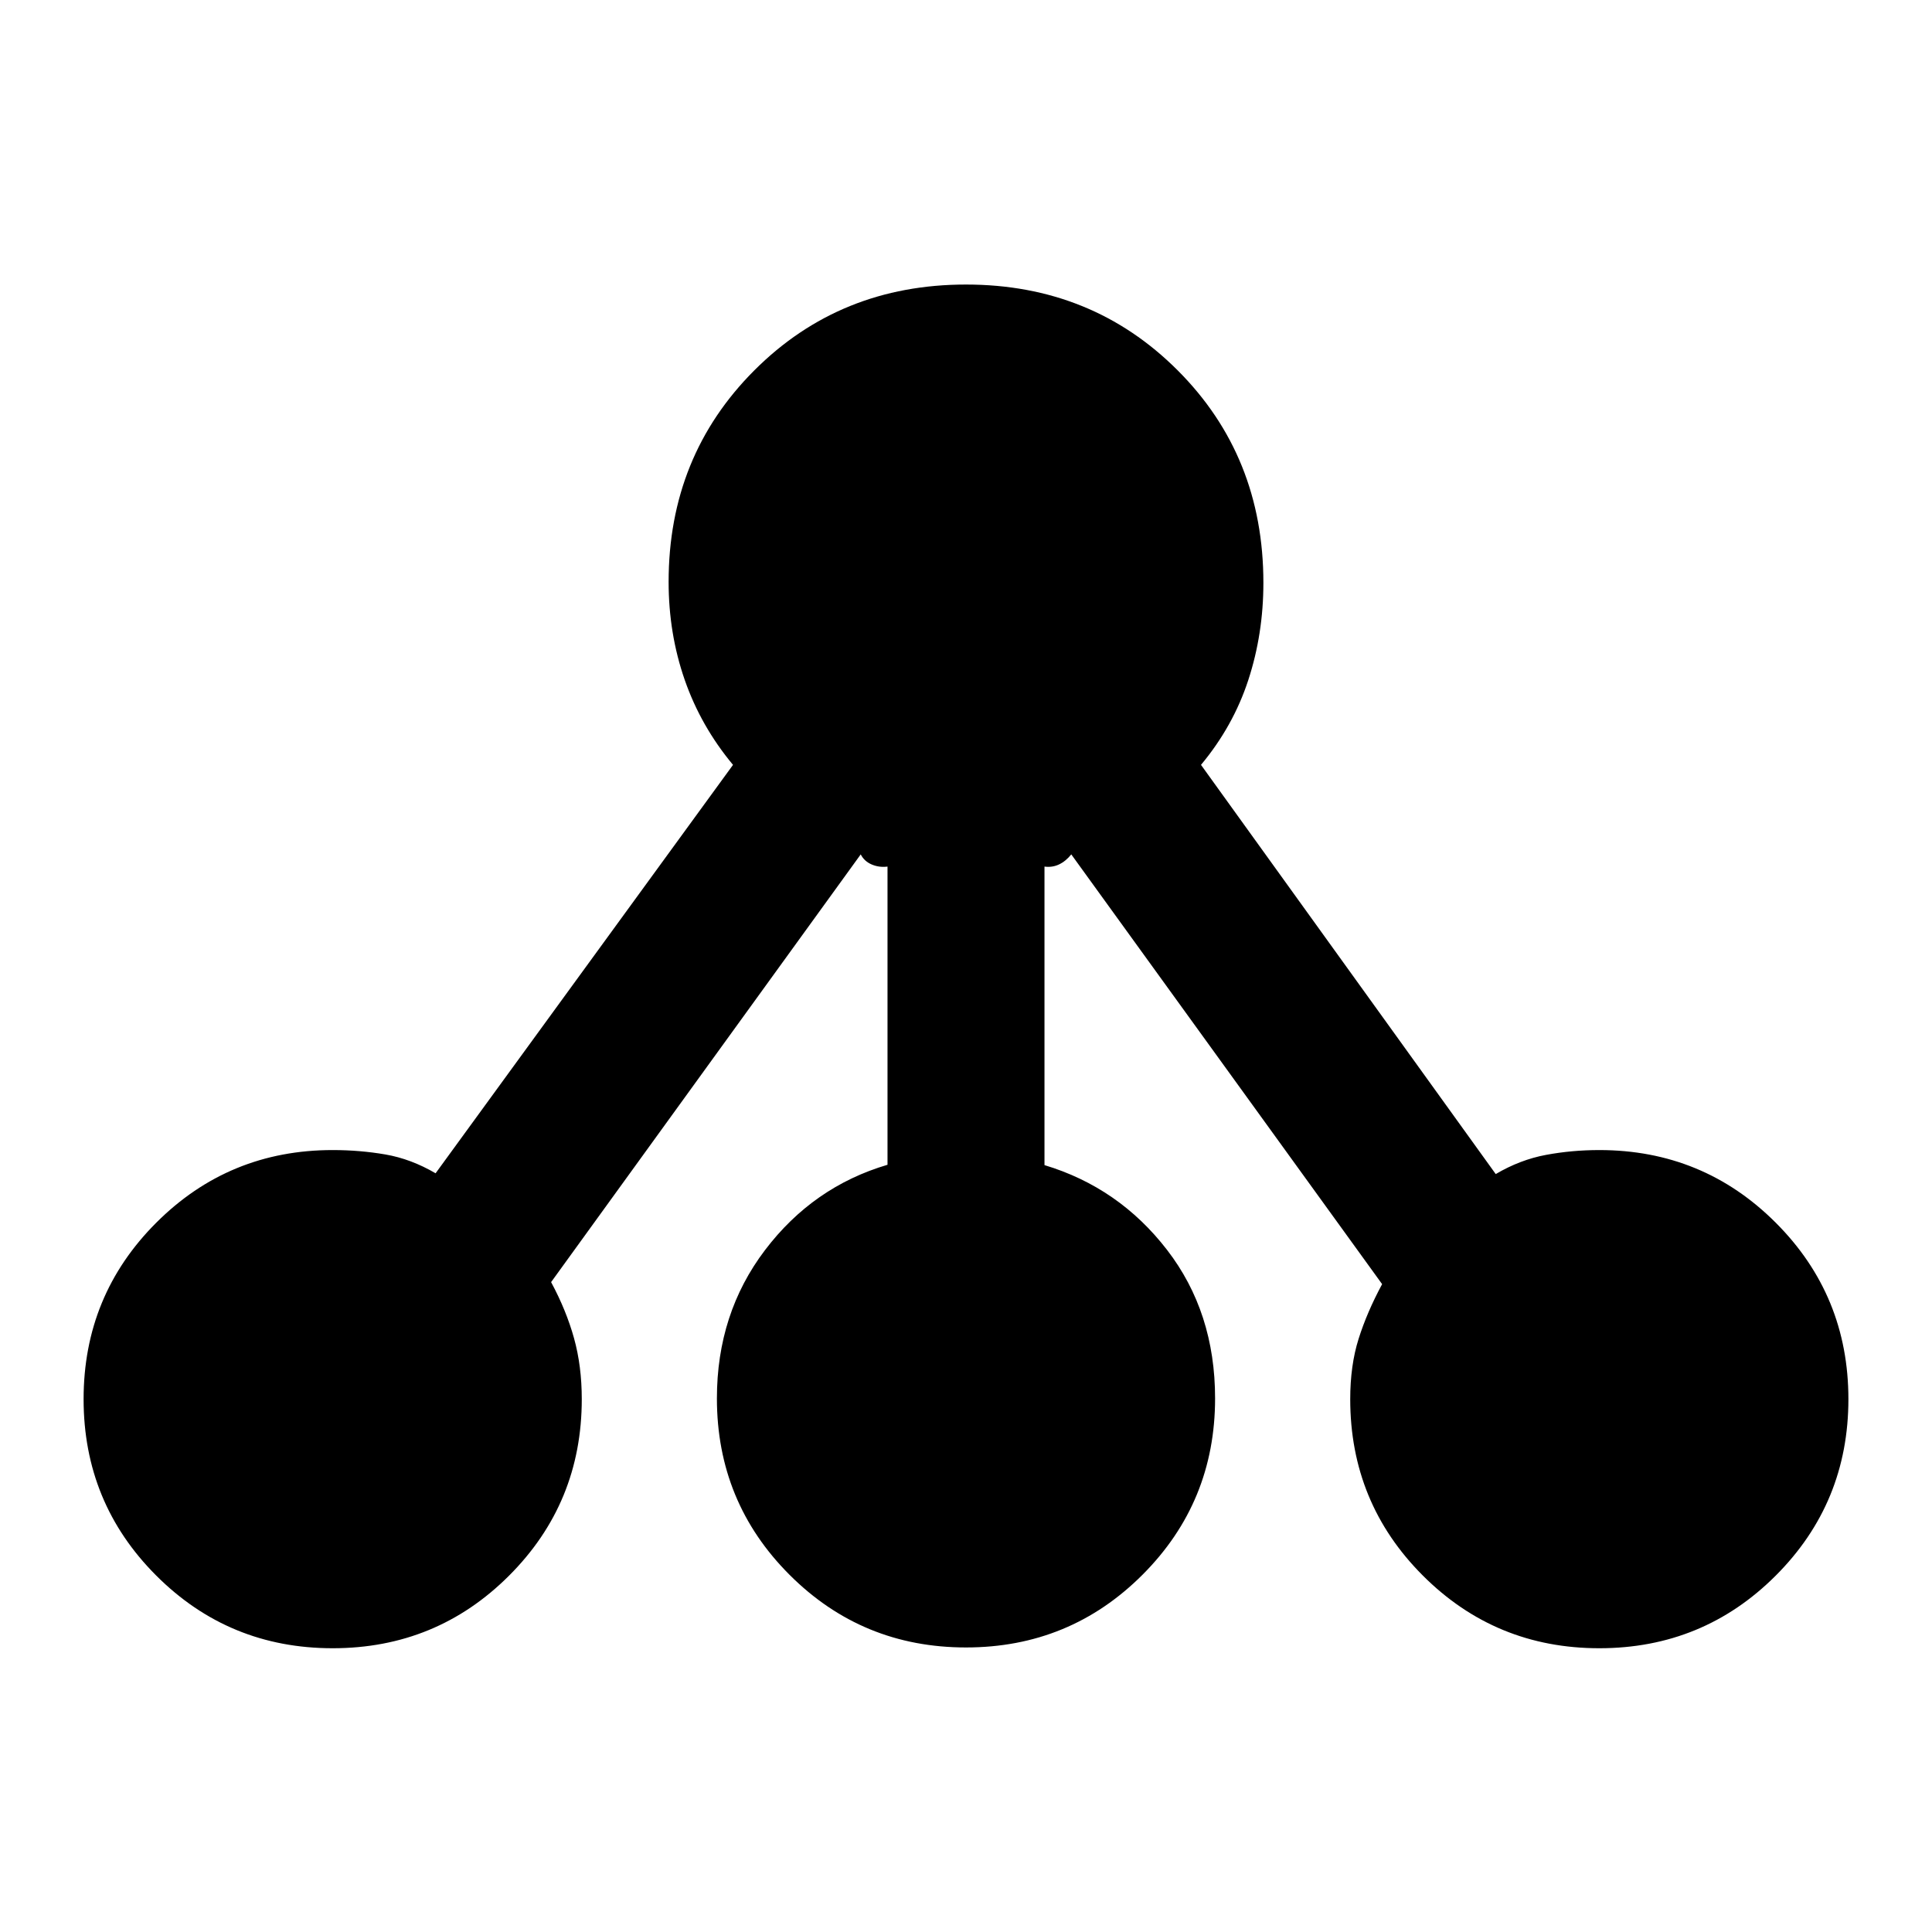 <svg xmlns="http://www.w3.org/2000/svg" height="20" viewBox="0 -960 960 960" width="20"><path d="M165.31-141q-51.57 0-87.67-36.1t-36.1-87.67q0-51.57 36.1-87.67t87.67-36.1q13.47 0 26.2 2.19 12.72 2.2 24.93 9.35l147.79-202.94q-16-19.21-24-42.23-8-23.01-8-48.68 0-62.53 42.62-105.15 42.61-42.61 105.15-42.61 62.54 0 105.15 42.61 42.62 42.62 42.62 105.6 0 25.37-7.5 48.31t-23.5 42.15l146.45 203.33q12.16-7.16 25.02-9.54 12.85-2.39 26.45-2.39 51.57 0 87.67 36.1t36.1 87.67q0 51.57-36.1 87.67T794.69-141q-51.57 0-87.67-36.1t-36.1-87.67q0-16.77 4.16-29.96 4.15-13.19 11.69-27.19L532.31-535.46q-2.73 3.41-6.1 5-3.38 1.59-7.21 1.06v148.34q37 11.14 60.88 42.1 23.89 30.96 23.89 73.81 0 51.57-36.1 87.67-36.1 36.09-87.67 36.09t-87.67-36.09q-36.1-36.1-36.1-87.67 0-42.19 23.89-73.67Q404-370.31 441-381.23V-529.4q-4.19.53-7.89-1.06-3.69-1.59-5.42-5L273.84-322.92q7.54 14 11.39 27.87 3.85 13.86 3.85 30.28 0 51.57-36.1 87.67T165.31-141Z"/></svg>